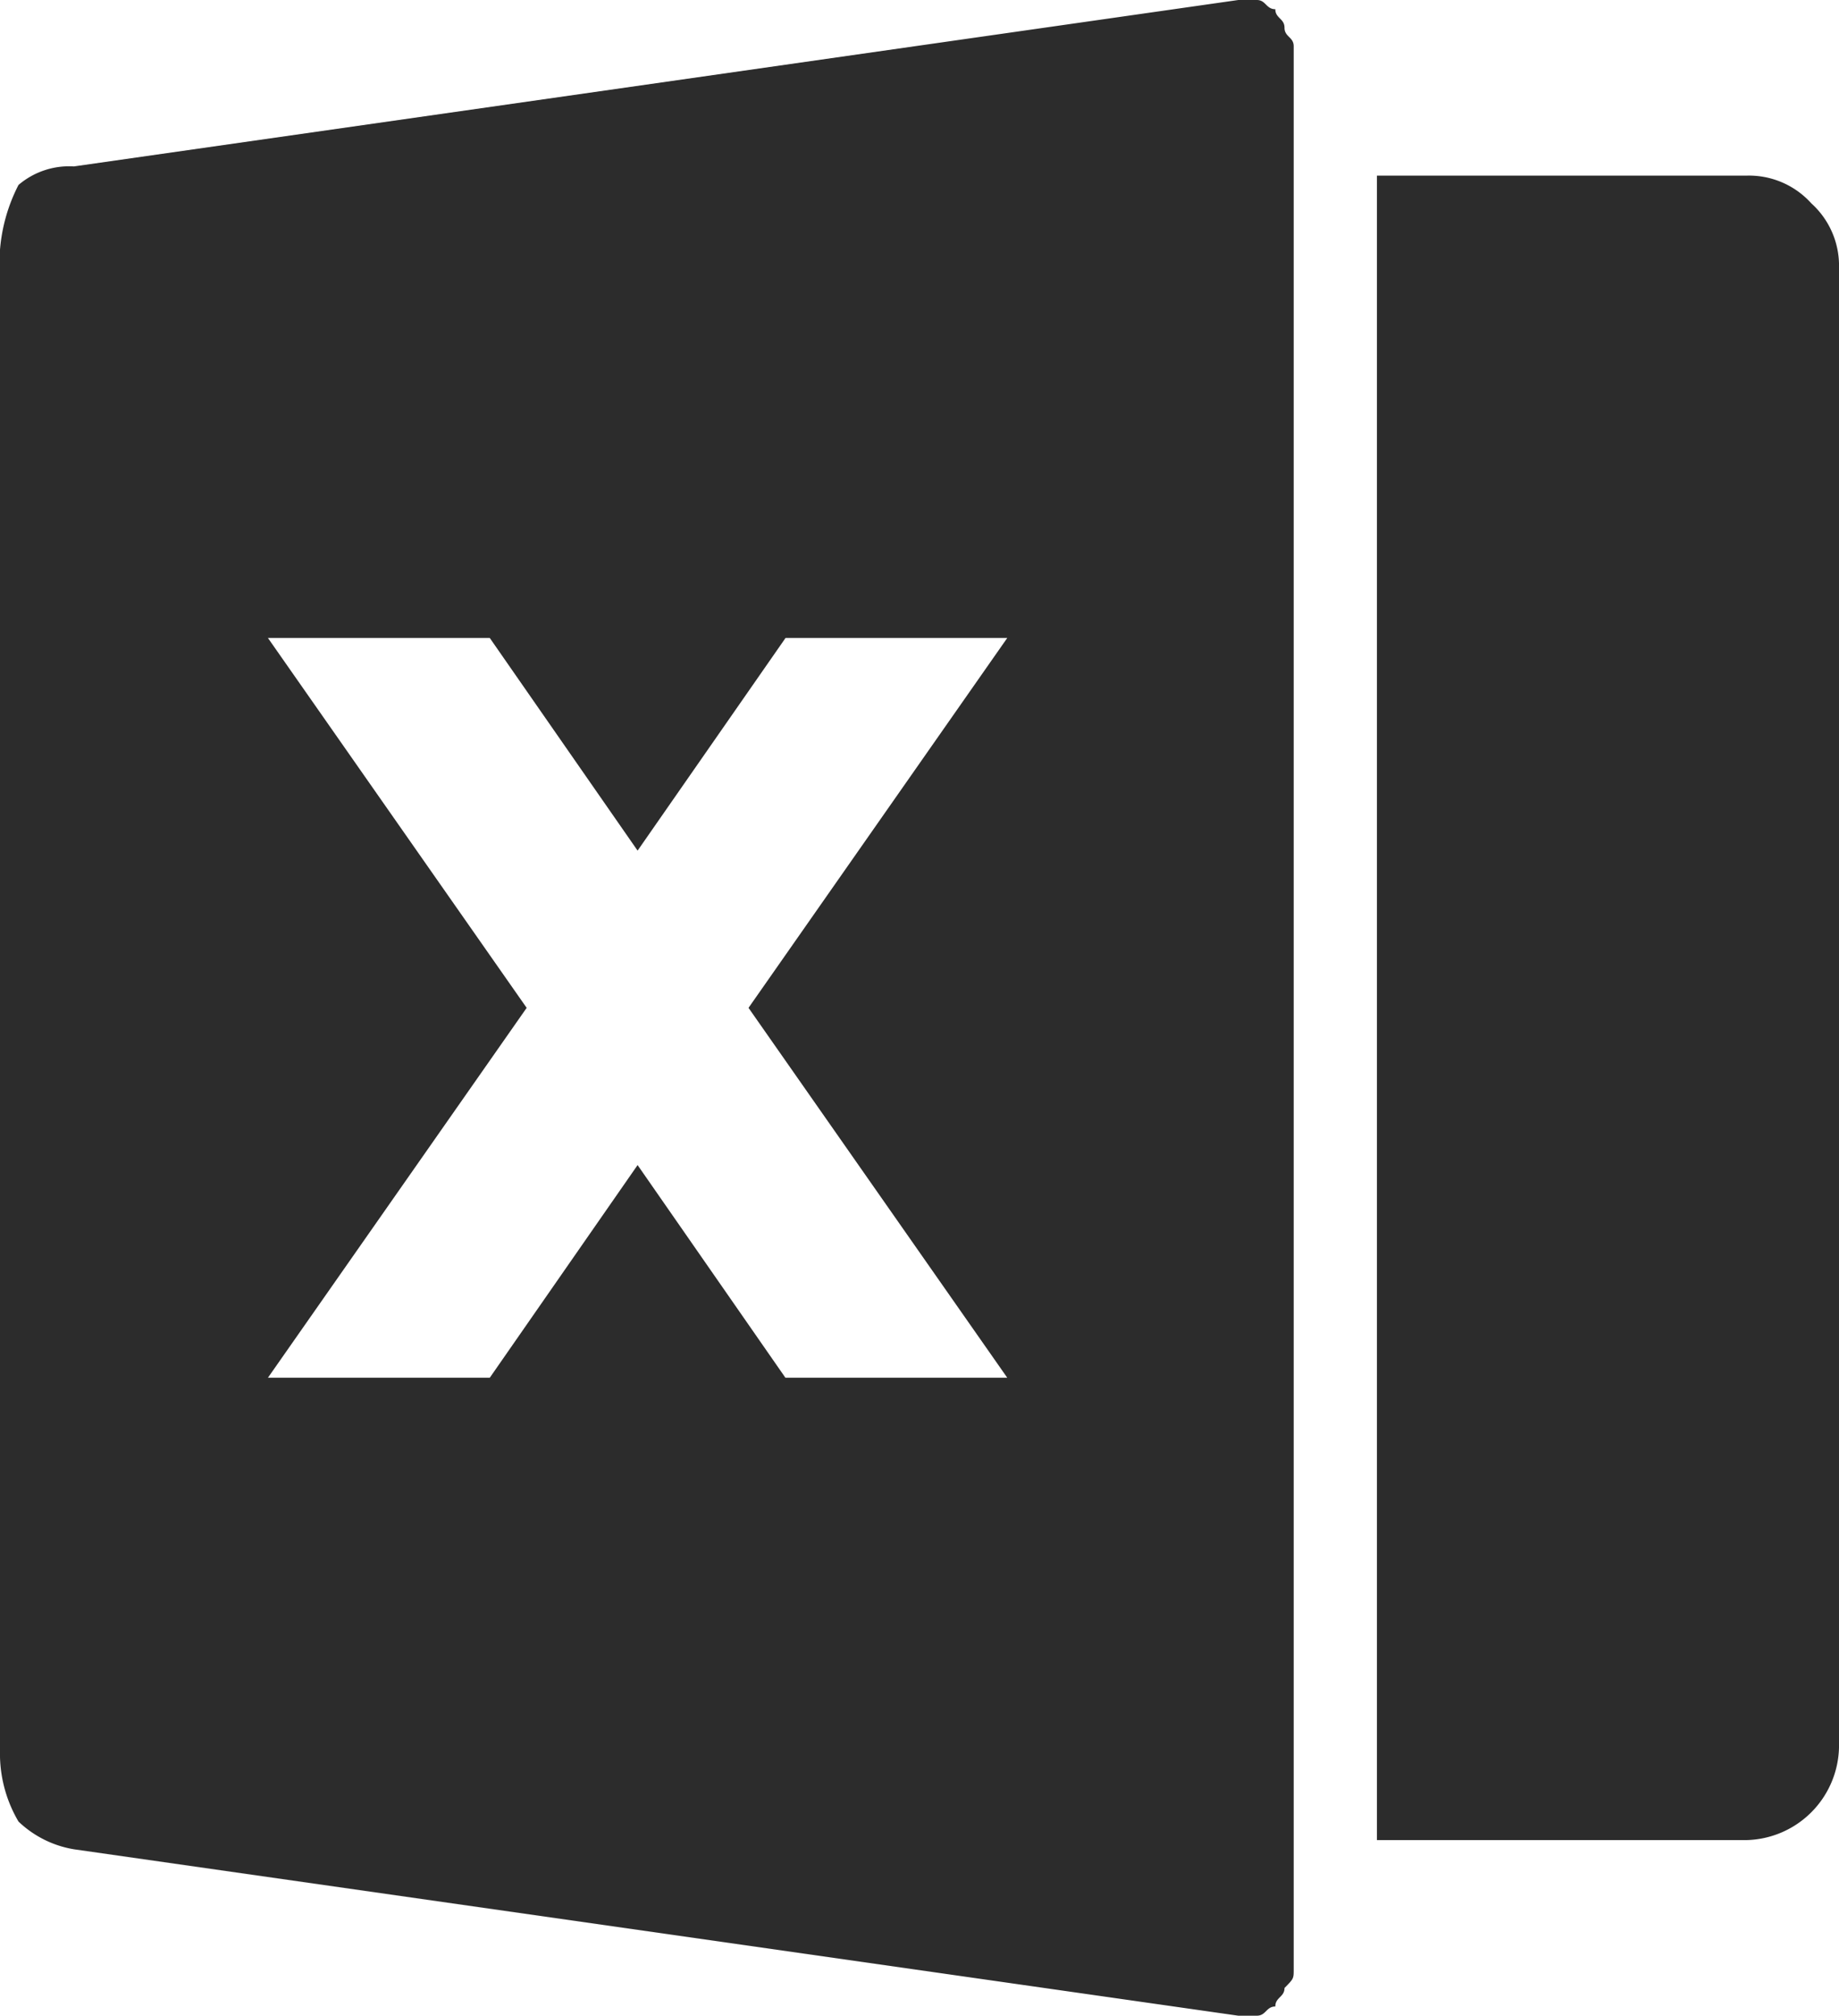 <svg xmlns="http://www.w3.org/2000/svg" width="14.606" height="16" viewBox="0 0 14.606 16">
  <path id="Excel_ic" d="M.587,1.321,9.835,0h.147c.073,0,.073.073.147.073,0,.073.073.073.073.147s.073.073.073.147V15.633c0,.073,0,.073-.073.147,0,.073-.073.073-.073.147-.073,0-.073.073-.147.073H9.835L.587,14.679a.837.837,0,0,1-.44-.22A1.061,1.061,0,0,1,0,13.945V1.982a1.361,1.361,0,0,1,.147-.514.62.62,0,0,1,.44-.147m10.349.073h2.936a.666.666,0,0,1,.514.22.666.666,0,0,1,.22.514V13.872a.753.753,0,0,1-.734.734H10.936ZM5.945,8,8,5.064H6.239L5.064,6.752,3.89,5.064H2.128L4.183,8,2.128,10.936H3.89L5.064,9.248l1.174,1.688H8Z" fill="#2c2c2c"/>
</svg>
